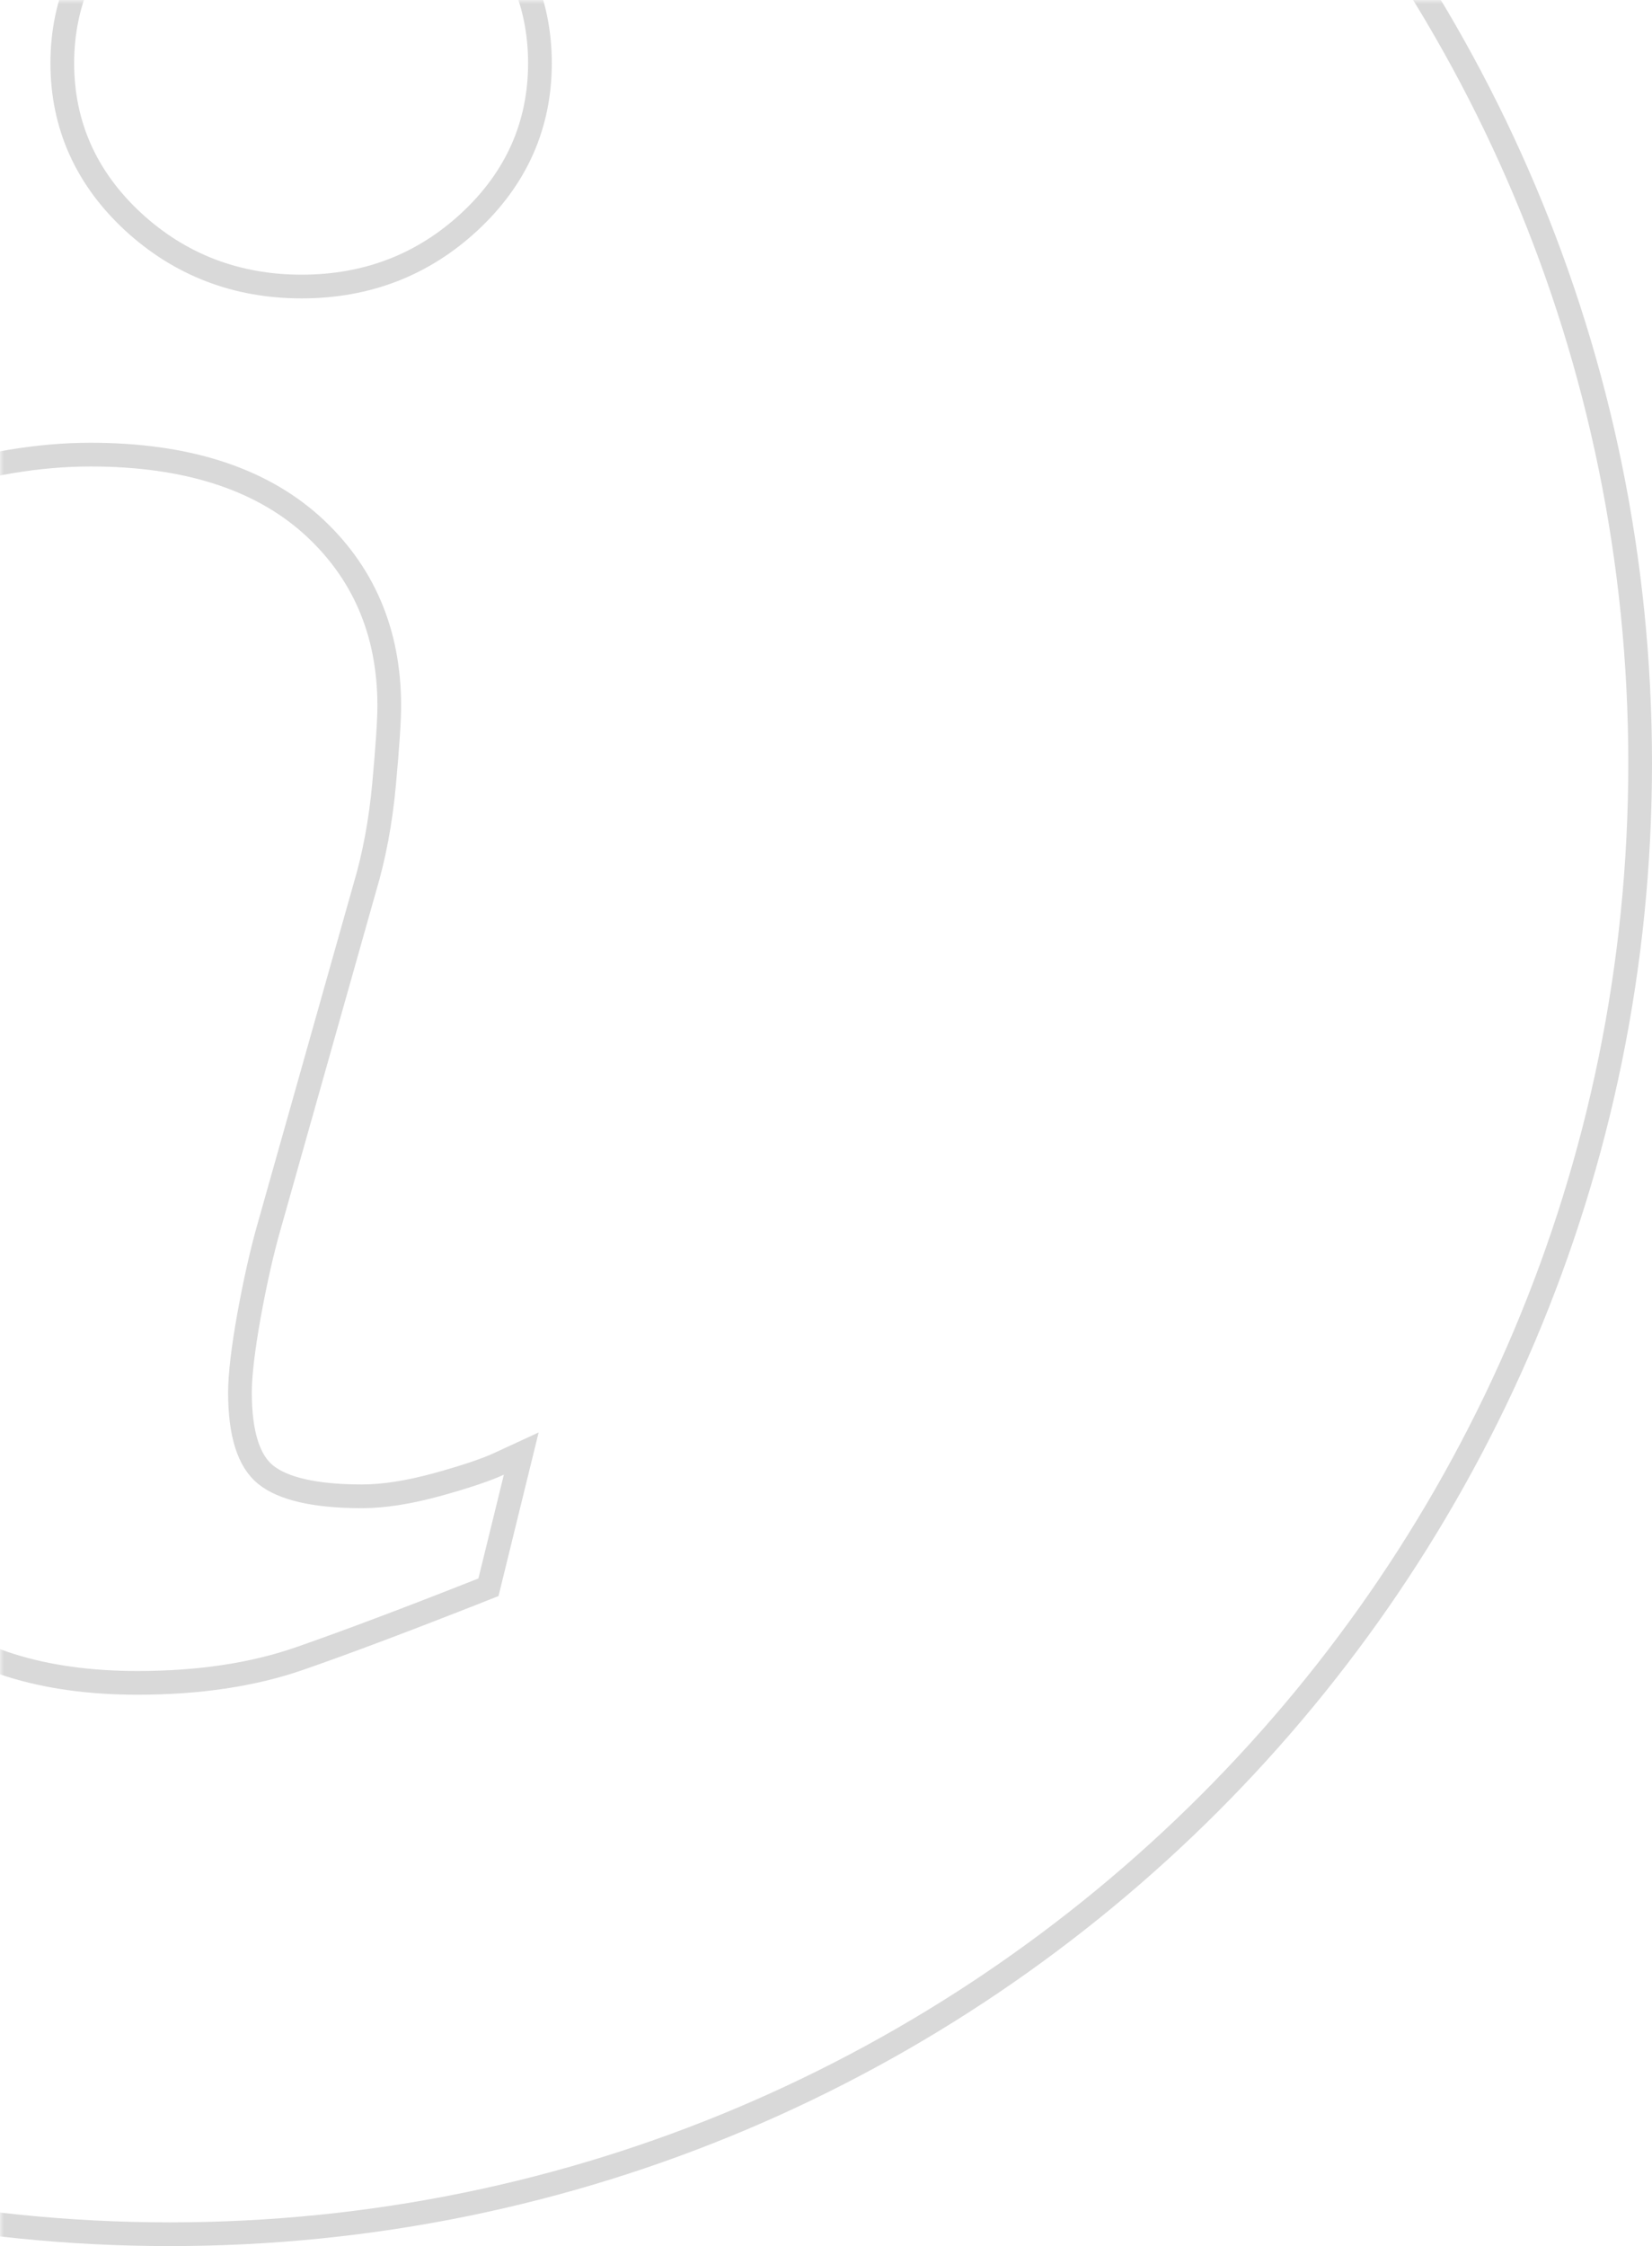 <svg xmlns="http://www.w3.org/2000/svg" xmlns:xlink="http://www.w3.org/1999/xlink" width="209" height="284" viewBox="0 0 209 284">
    <defs>
        <path id="a" d="M0 0h210v290H0z"/>
    </defs>
    <g fill="none" fill-rule="evenodd">
        <mask id="b" fill="#fff">
            <use xlink:href="#a"/>
        </mask>
        <path stroke="#D9D9D9" stroke-width="3" d="M21.492-89.5C-81.219-89.5-164.5-6.22-164.5 96.492c0 102.714 83.284 186.008 185.992 186.008 102.711 0 186.008-83.297 186.008-186.008C207.5-6.216 124.206-89.5 21.492-89.5zm39.583 290.483c-9.574 3.779-17.311 6.692-23.153 8.72-5.913 2.057-12.76 3.083-20.525 3.083-12.02 0-21.468-2.967-28.245-8.93-6.798-5.981-10.208-13.613-10.208-22.824 0-3.482.243-7.041.729-10.666.496-3.586 1.28-7.625 2.376-12.25l12.07-42.636c1.1-4.233 1.997-8.057 2.696-11.52.703-3.515 1.05-6.772 1.05-9.754 0-5.058-1.015-8.49-2.895-10.29-1.92-1.812-5.845-2.781-11.875-2.781-3.008 0-6.072.452-9.162 1.362-3.817 1.173-6.268 1.98-8.3 2.76l-2.67 1.024 4.046-16.666.71-.29c7.97-3.249 15.577-6.02 22.807-8.309 7.339-2.355 14.32-3.532 20.934-3.532 11.92 0 21.236 2.924 27.857 8.794 6.602 5.9 9.929 13.6 9.929 22.96 0 1.89-.218 5.146-.657 9.93-.434 4.744-1.256 9.117-2.463 13.145L34.108 154.86c-.946 3.282-1.811 7.107-2.615 11.53-.756 4.24-1.136 7.516-1.136 9.673 0 5.257 1.123 8.685 3.242 10.394 2.184 1.783 6.27 2.741 12.179 2.741 2.755 0 5.9-.49 9.537-1.485 3.556-.981 6.182-1.865 7.802-2.614l2.829-1.308-4.15 16.907-.721.285zM59.418 28.019c-5.883 5.467-12.995 8.211-21.26 8.211-8.254 0-15.409-2.748-21.336-8.21-5.93-5.493-8.941-12.226-8.941-20.036 0-7.779 3.015-14.528 8.937-20.081 5.918-5.519 13.073-8.292 21.34-8.292 8.285 0 15.411 2.774 21.265 8.295C65.323-6.562 68.31.18 68.31 7.984c0 7.831-2.984 14.546-8.892 20.035z" mask="url(#b)"/>
    </g>
</svg>
